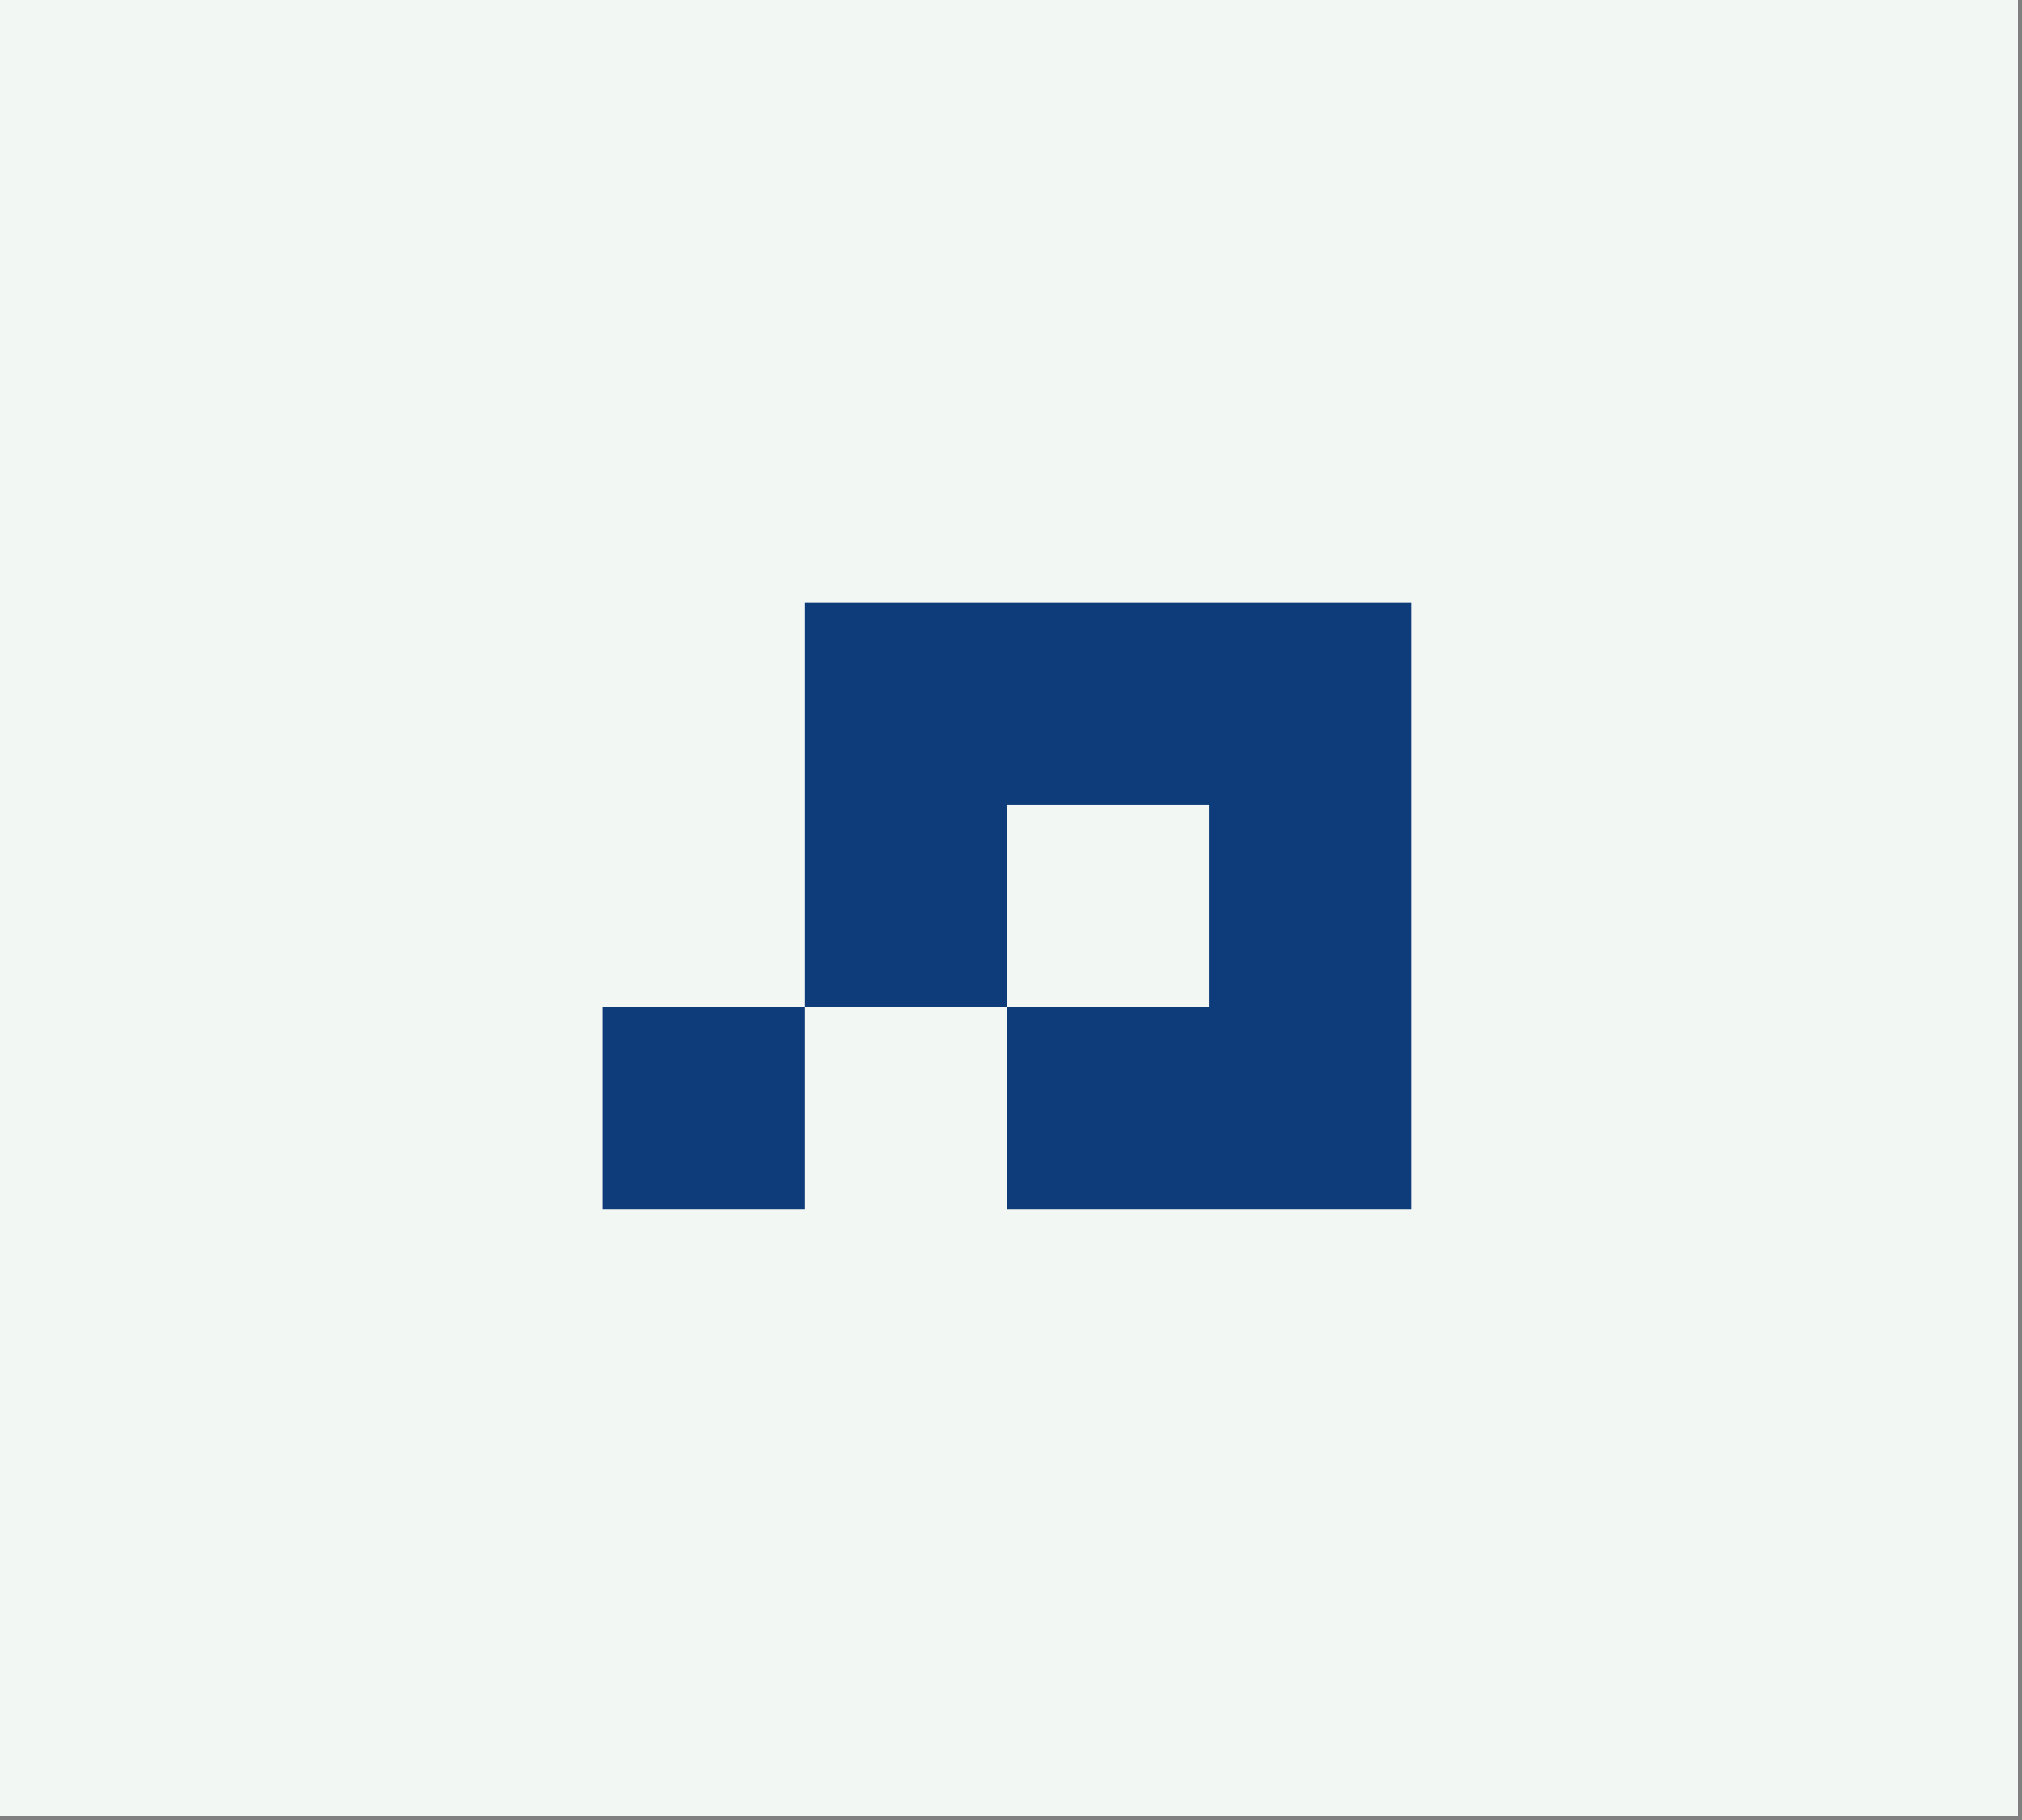 <?xml version="1.0" encoding="UTF-8"?>
<!DOCTYPE svg PUBLIC "-//W3C//DTD SVG 1.1//EN" "http://www.w3.org/Graphics/SVG/1.1/DTD/svg11.dtd">
<svg xmlns="http://www.w3.org/2000/svg" version="1.1" width="250px" height="225px" style="shape-rendering:geometricPrecision; text-rendering:geometricPrecision; image-rendering:optimizeQuality; fill-rule:evenodd; clip-rule:evenodd" xmlns:xlink="http://www.w3.org/1999/xlink">
<rect width="100%" height="100%" fill="#808080" stroke="none"/>
<g><path style="opacity:1" fill="#f3f7f4" d="M -0.5,-0.5 C 82.833,-0.5 166.167,-0.5 249.5,-0.5C 249.5,74.5 249.5,149.5 249.5,224.5C 166.167,224.5 82.833,224.5 -0.5,224.5C -0.5,149.5 -0.5,74.5 -0.5,-0.5 Z"/></g>
<g><path style="opacity:1" fill="#0e3c7a" d="M 124.5,124.5 C 116.167,124.5 107.833,124.5 99.5,124.5C 99.5,107.833 99.5,91.167 99.5,74.5C 124.5,74.5 149.5,74.5 174.5,74.5C 174.5,99.5 174.5,124.5 174.5,149.5C 157.833,149.5 141.167,149.5 124.5,149.5C 124.5,141.167 124.5,132.833 124.5,124.5 Z"/></g>
<g><path style="opacity:1" fill="#f3f7f4" d="M 124.5,124.5 C 124.5,116.167 124.5,107.833 124.5,99.5C 132.833,99.5 141.167,99.5 149.5,99.5C 149.5,107.833 149.5,116.167 149.5,124.5C 141.167,124.5 132.833,124.5 124.5,124.5 Z"/></g>
<g><path style="opacity:1" fill="#0e3c7a" d="M 99.5,124.5 C 99.5,132.833 99.5,141.167 99.5,149.5C 91.167,149.5 82.833,149.5 74.5,149.5C 74.5,141.167 74.5,132.833 74.5,124.5C 82.833,124.5 91.167,124.5 99.5,124.5 Z"/></g>
</svg>
